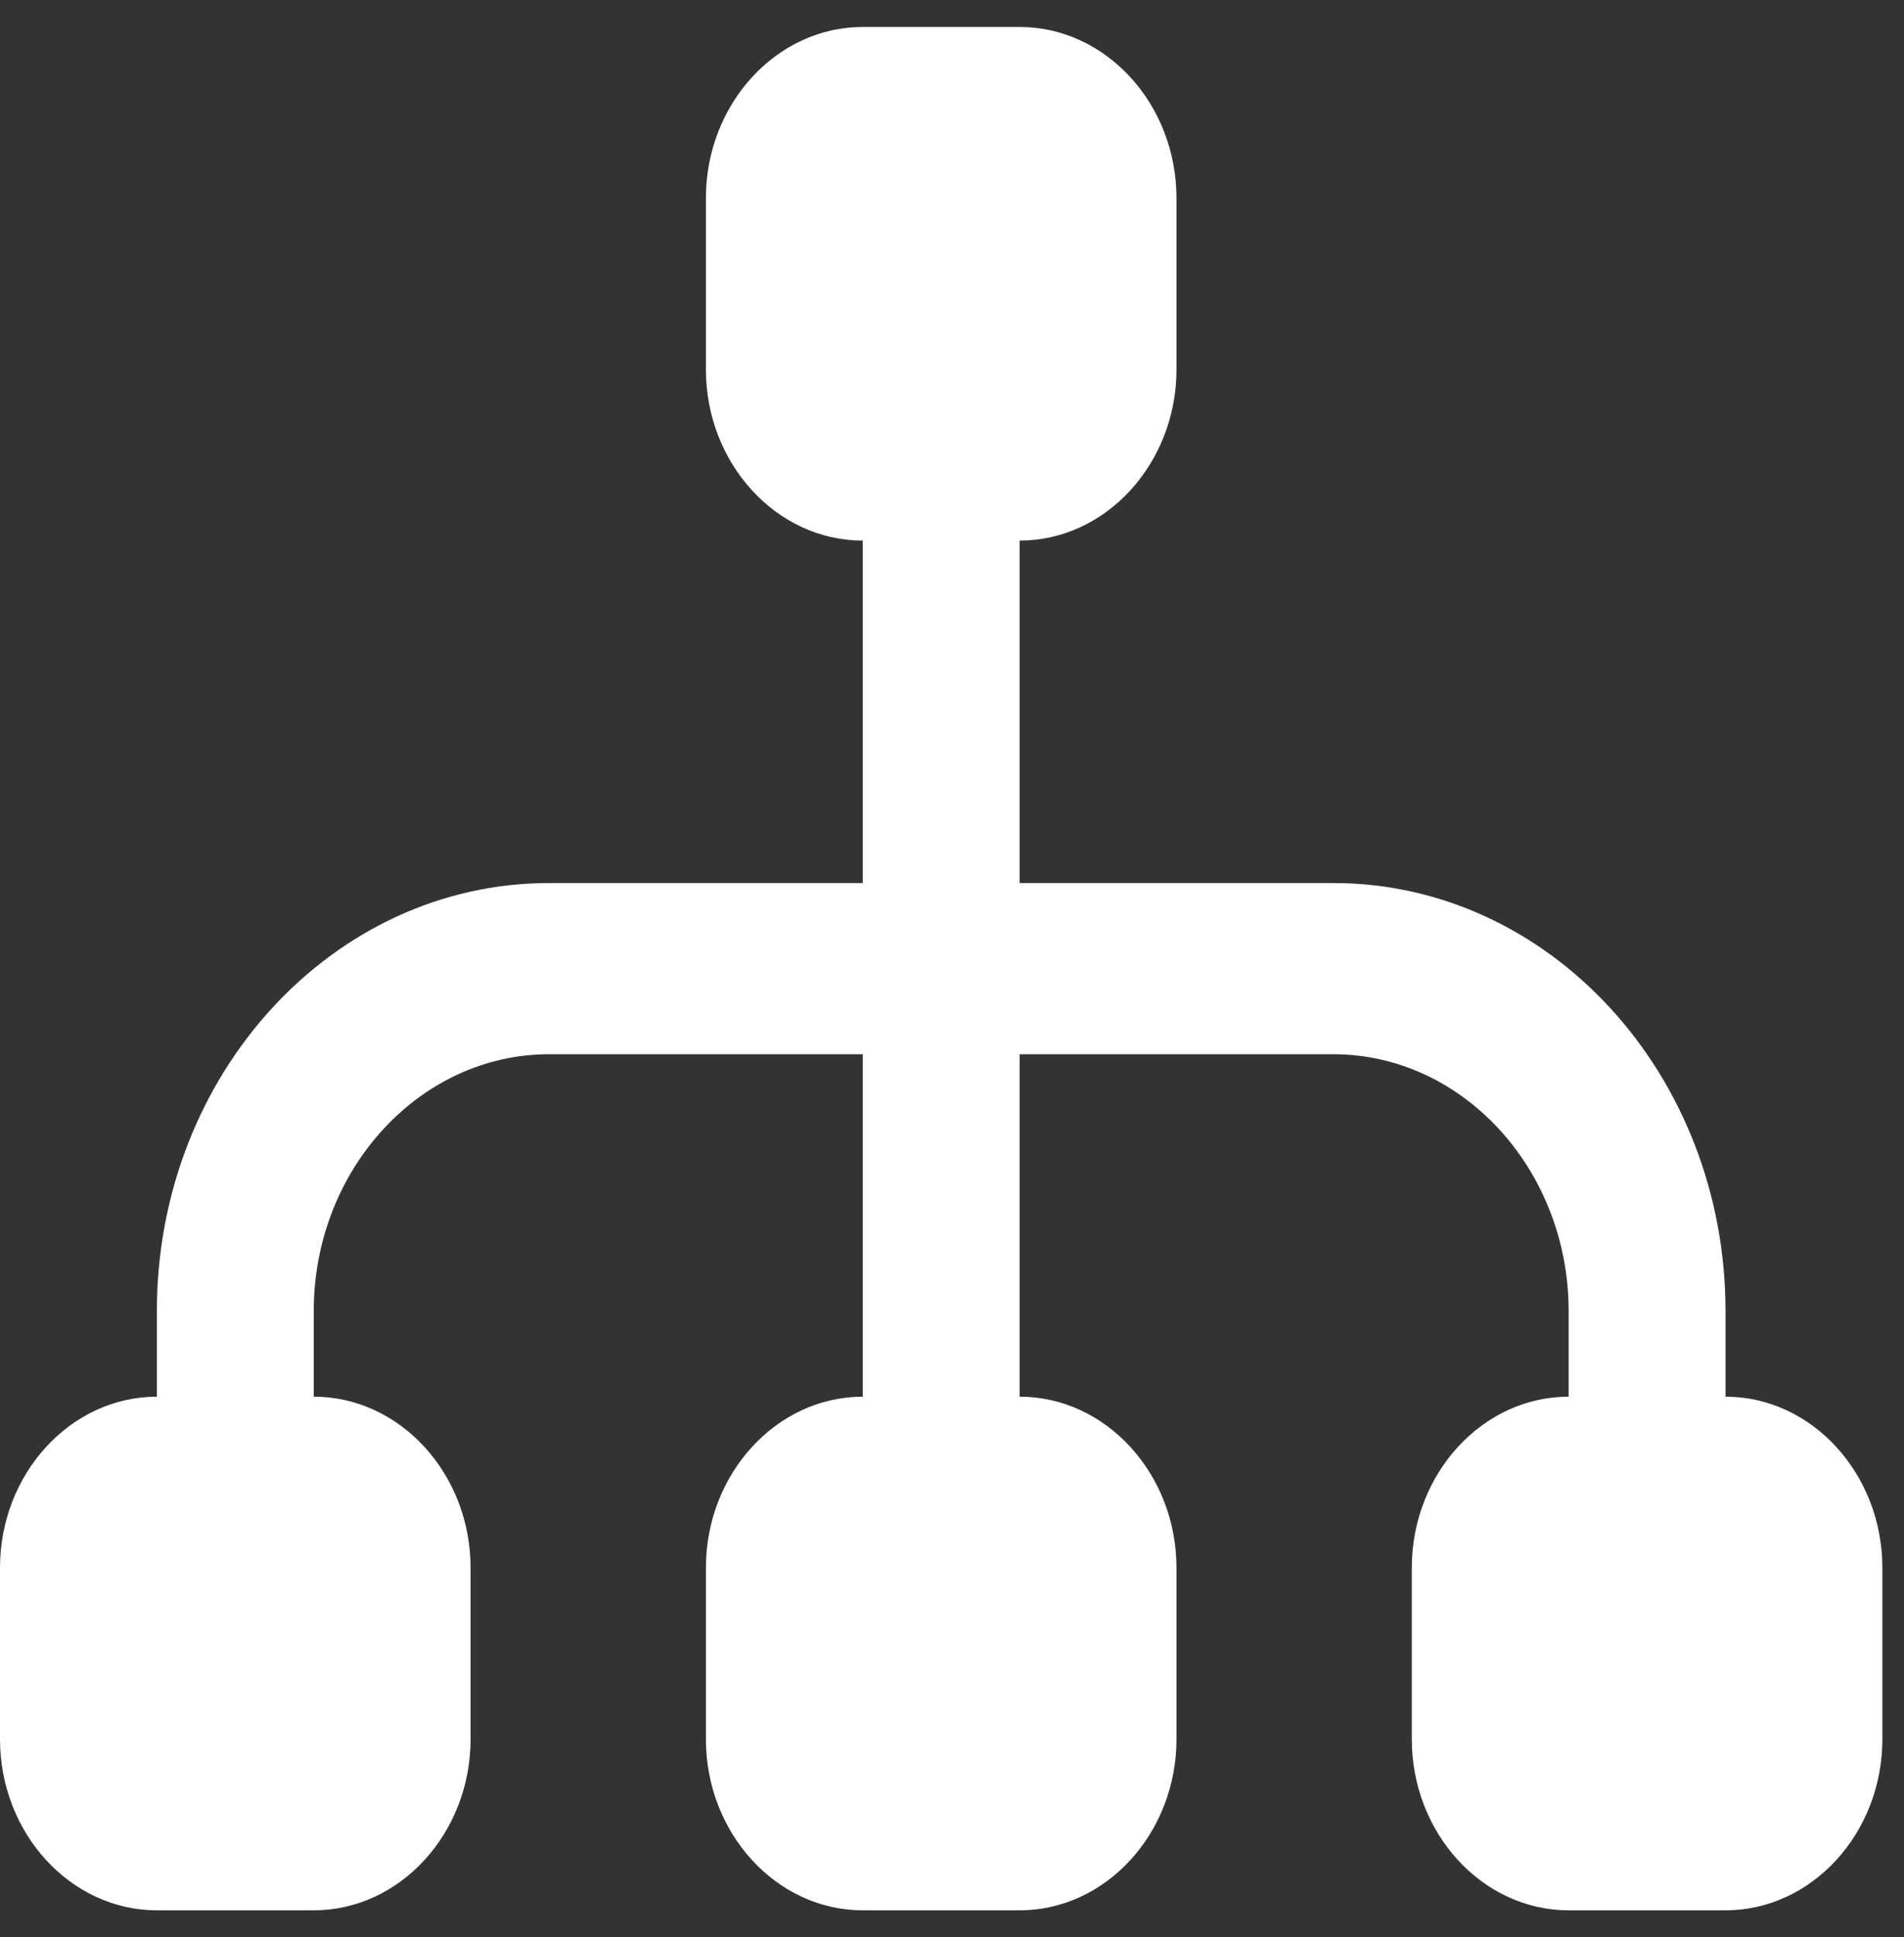 <svg width="59" height="60" viewBox="0 0 59 60" fill="none" xmlns="http://www.w3.org/2000/svg">
<rect x="0" y="0" width="59" height="60" fill="#333333" stroke="none"/>
<path d="M53.469 43.257V40.605C53.469 33.288 48.025 27.349 41.317 27.349H31.595V16.743C34.269 16.743 36.456 14.357 36.456 11.44V6.138C36.456 3.221 34.269 0.835 31.595 0.835H26.735C24.061 0.835 21.874 3.221 21.874 6.138V11.44C21.874 14.357 24.061 16.743 26.735 16.743V27.349H17.013C10.305 27.349 4.861 33.288 4.861 40.605V43.257C2.187 43.257 0 45.643 0 48.559V53.862C0 56.779 2.187 59.165 4.861 59.165H9.722C12.395 59.165 14.582 56.779 14.582 53.862V48.559C14.582 45.643 12.395 43.257 9.722 43.257V40.605C9.722 36.231 13.003 32.651 17.013 32.651H26.735V43.257C24.061 43.257 21.874 45.643 21.874 48.559V53.862C21.874 56.779 24.061 59.165 26.735 59.165H31.595C34.269 59.165 36.456 56.779 36.456 53.862V48.559C36.456 45.643 34.269 43.257 31.595 43.257V32.651H41.317C45.327 32.651 48.608 36.231 48.608 40.605V43.257C45.935 43.257 43.748 45.643 43.748 48.559V53.862C43.748 56.779 45.935 59.165 48.608 59.165H53.469C56.143 59.165 58.33 56.779 58.33 53.862V48.559C58.33 45.643 56.143 43.257 53.469 43.257Z" fill="white"/>
</svg>
